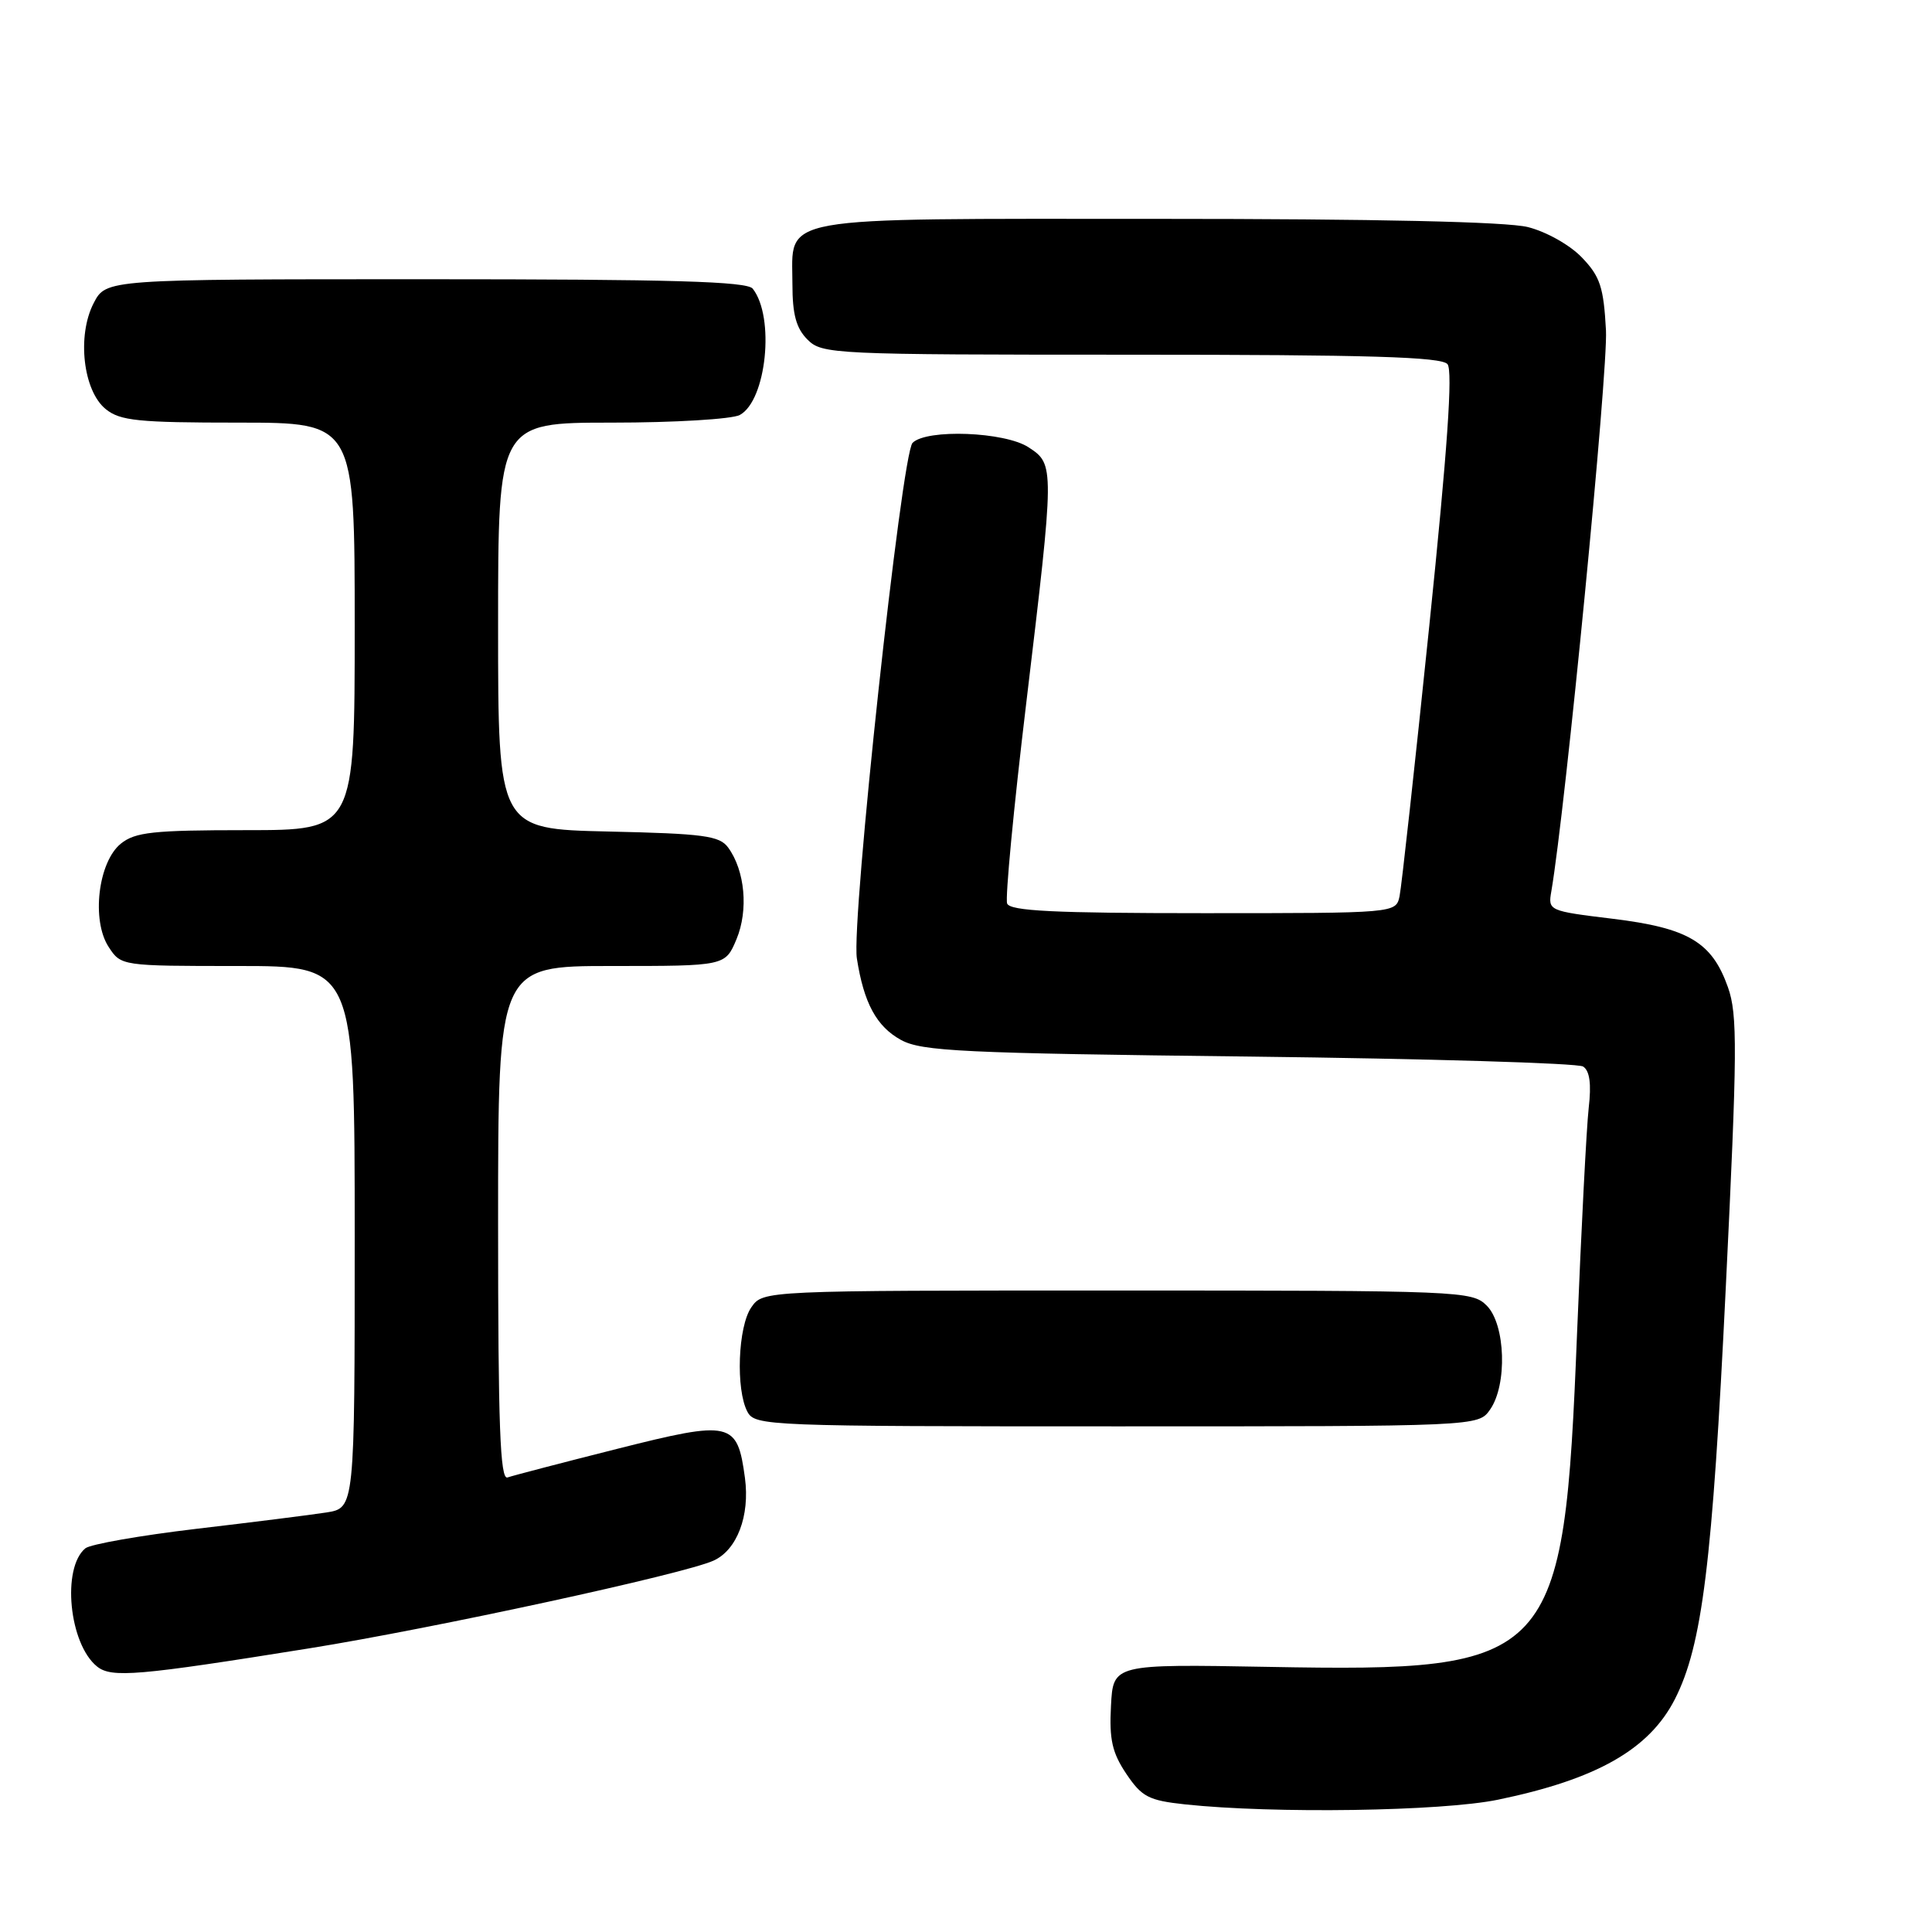 <?xml version="1.0" encoding="UTF-8" standalone="no"?>
<!DOCTYPE svg PUBLIC "-//W3C//DTD SVG 1.1//EN" "http://www.w3.org/Graphics/SVG/1.1/DTD/svg11.dtd" >
<svg xmlns="http://www.w3.org/2000/svg" xmlns:xlink="http://www.w3.org/1999/xlink" version="1.1" viewBox="0 0 256 256">
 <g >
 <path fill="currentColor"
d=" M 198.49 238.47 C 211.56 235.77 218.53 231.81 221.93 225.15 C 225.55 218.04 226.90 207.19 228.67 170.72 C 230.21 139.15 230.25 134.45 228.96 130.81 C 226.84 124.82 223.70 122.96 213.67 121.74 C 205.21 120.71 205.11 120.67 205.56 118.10 C 207.43 107.19 213.09 49.14 212.80 43.78 C 212.49 38.05 212.03 36.64 209.62 34.13 C 208.04 32.47 204.91 30.71 202.46 30.09 C 199.64 29.38 182.46 29.00 153.39 29.00 C 102.04 29.00 105.00 28.47 105.00 37.65 C 105.00 41.67 105.50 43.50 107.00 45.00 C 108.93 46.93 110.33 47.00 149.88 47.00 C 181.42 47.00 190.99 47.29 191.80 48.25 C 192.52 49.13 191.80 59.53 189.38 83.00 C 187.48 101.43 185.71 117.51 185.45 118.75 C 184.96 121.00 184.96 121.00 159.45 121.00 C 139.64 121.00 133.83 120.71 133.45 119.72 C 133.18 119.02 134.31 107.08 135.98 93.19 C 139.75 61.68 139.75 61.54 136.29 59.27 C 133.15 57.21 122.79 56.81 120.92 58.68 C 119.47 60.13 112.77 122.08 113.54 127.00 C 114.46 132.91 116.14 136.02 119.39 137.80 C 122.14 139.30 127.49 139.56 165.50 140.00 C 189.15 140.28 209.07 140.87 209.77 141.32 C 210.65 141.89 210.88 143.63 210.51 146.82 C 210.22 149.40 209.53 162.81 208.97 176.62 C 207.22 220.34 206.09 221.57 168.07 220.87 C 147.50 220.50 147.50 220.50 147.21 226.04 C 146.97 230.49 147.37 232.25 149.24 235.04 C 151.30 238.10 152.20 238.57 157.03 239.09 C 168.73 240.34 191.03 240.01 198.49 238.47 Z  M 41.00 218.41 C 57.40 215.78 90.65 208.57 94.55 206.79 C 97.66 205.38 99.38 200.86 98.71 195.84 C 97.70 188.34 96.92 188.16 81.78 191.98 C 74.48 193.82 67.94 195.53 67.25 195.77 C 66.27 196.12 66.00 188.96 66.00 162.11 C 66.00 128.00 66.00 128.00 81.05 128.00 C 96.10 128.00 96.10 128.00 97.59 124.45 C 99.19 120.60 98.72 115.36 96.48 112.30 C 95.34 110.74 93.25 110.46 80.58 110.18 C 66.00 109.85 66.00 109.85 66.00 82.93 C 66.00 56.00 66.00 56.00 81.07 56.00 C 89.35 56.00 96.98 55.54 98.02 54.99 C 101.56 53.09 102.70 42.01 99.74 38.25 C 98.98 37.29 89.09 37.00 56.40 37.00 C 14.05 37.00 14.05 37.00 12.41 40.17 C 10.18 44.48 11.01 51.78 14.01 54.21 C 15.92 55.76 18.32 56.00 31.61 56.00 C 47.00 56.00 47.00 56.00 47.00 83.00 C 47.00 110.00 47.00 110.00 32.61 110.00 C 20.28 110.00 17.91 110.26 16.01 111.79 C 13.00 114.23 12.09 121.96 14.40 125.48 C 16.04 127.99 16.09 128.00 31.52 128.00 C 47.00 128.00 47.00 128.00 47.00 163.91 C 47.00 199.82 47.00 199.82 43.25 200.41 C 41.19 200.73 33.42 201.71 26.00 202.58 C 18.57 203.46 11.97 204.62 11.31 205.16 C 8.16 207.76 9.15 217.84 12.86 220.82 C 14.77 222.36 18.25 222.06 41.00 218.41 Z  M 197.44 186.78 C 199.75 183.49 199.49 175.49 197.00 173.00 C 195.06 171.06 193.67 171.00 148.06 171.00 C 101.11 171.00 101.11 171.00 99.56 173.22 C 97.78 175.76 97.47 184.13 99.04 187.07 C 100.04 188.94 101.64 189.00 147.98 189.00 C 195.89 189.00 195.89 189.00 197.44 186.78 Z "/>
</g>
</svg>